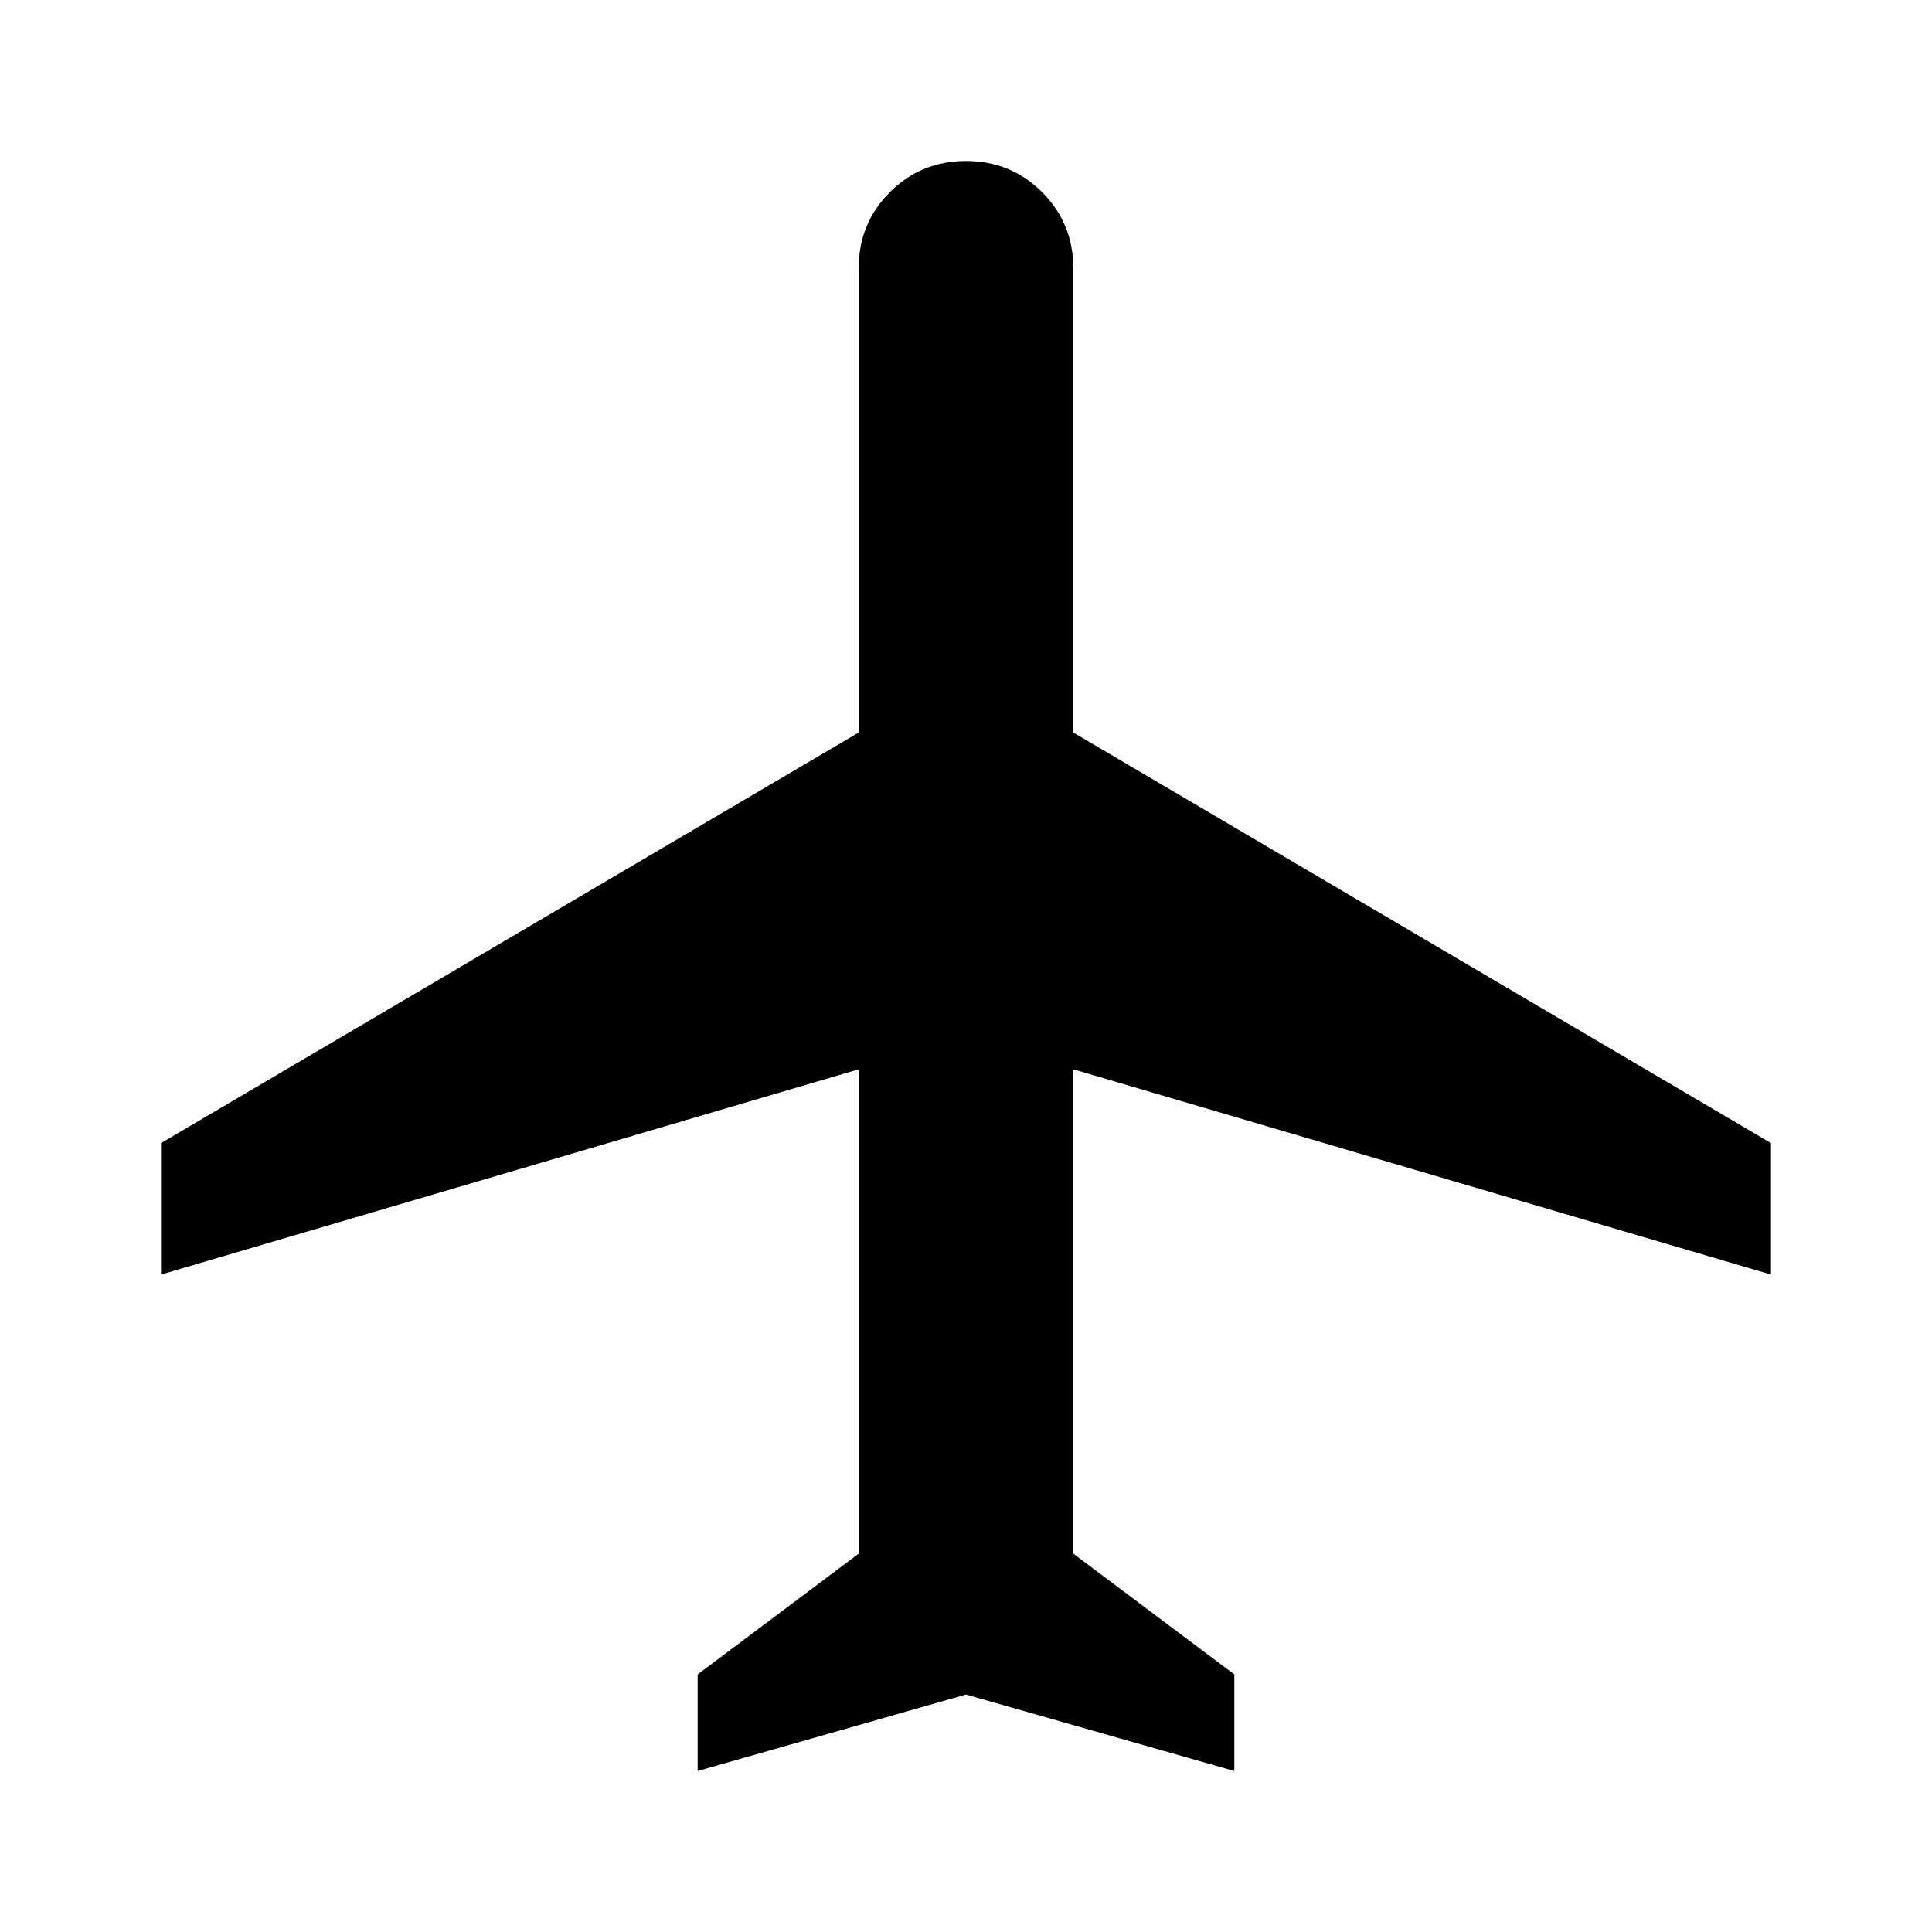 <svg xmlns="http://www.w3.org/2000/svg" height="40" viewBox="0 -960 960 960" width="40"><path d="M346.67-80v-48l80-60v-240.67L80-326.67V-392l346.67-204v-230.67q0-22.33 15.5-37.83T480-880q22.33 0 37.83 15.5t15.5 37.83V-596L880-392v65.33l-346.67-102V-188l80 60v48L480-118 346.67-80Z"/></svg>